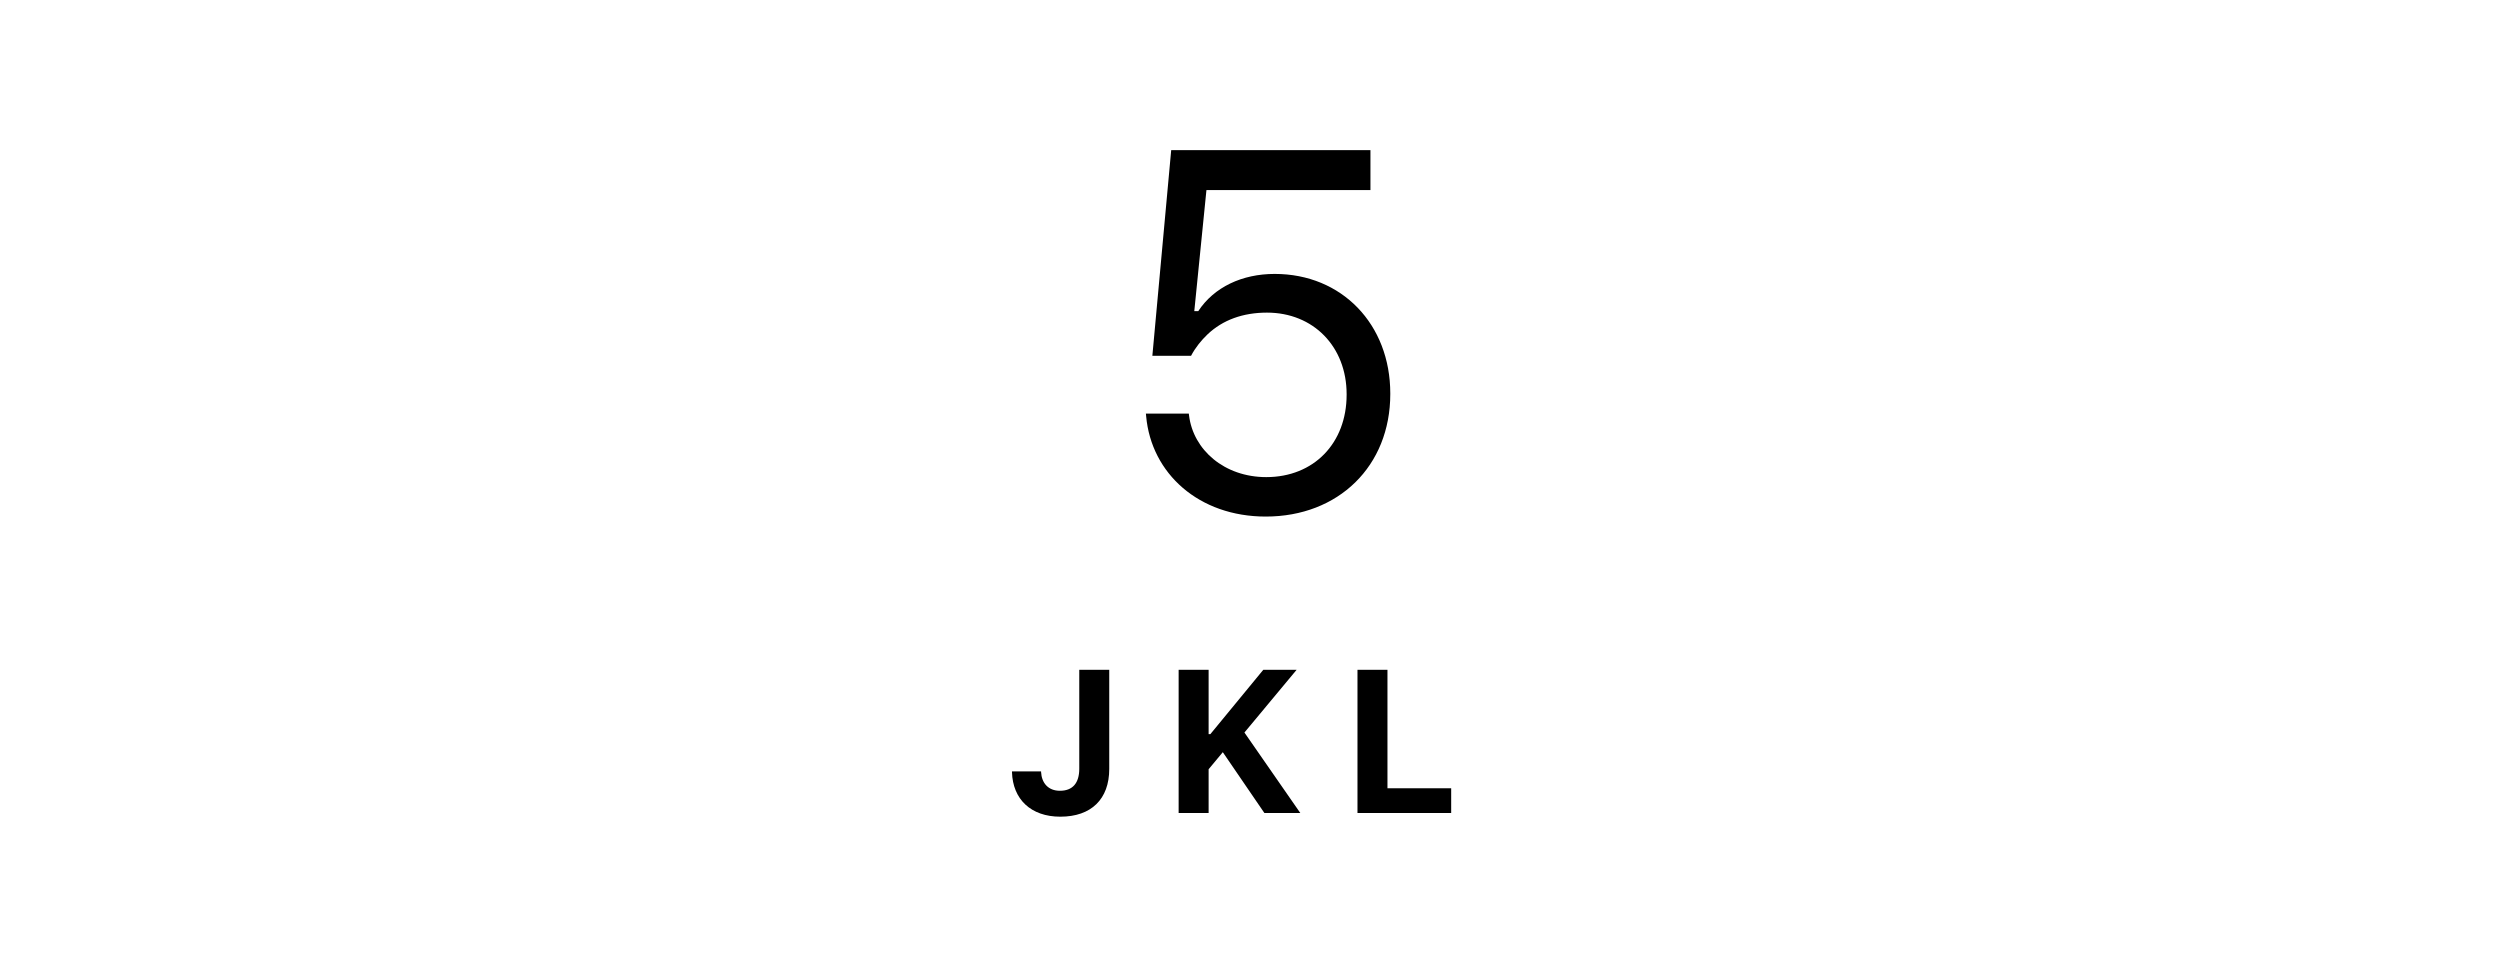 <svg width="123" height="48" viewBox="0 0 123 48" fill="none" xmlns="http://www.w3.org/2000/svg">
<g filter="url(#filter0_d_426_1815)">
<rect width="123" height="47" rx="5" fill="white"/>
</g>
<path d="M52.168 40.181C53.691 40.181 54.575 39.316 54.575 37.832V32.954H53.1V37.822C53.1 38.53 52.773 38.906 52.148 38.906C51.572 38.906 51.25 38.525 51.221 37.983V37.954H49.79V37.993C49.829 39.316 50.713 40.181 52.168 40.181ZM57.989 40H59.464V37.847L60.162 37.007L62.208 40H63.975L61.226 36.04L63.794 32.954H62.154L59.551 36.118H59.464V32.954H57.989V40ZM66.788 40H71.398V38.784H68.263V32.954H66.788V40Z" fill="black"/>
<path d="M62.274 25.415C65.851 25.415 68.402 22.937 68.402 19.385V19.36C68.402 15.955 66.022 13.477 62.714 13.477C61.115 13.477 59.735 14.123 58.954 15.308H58.759L59.357 9.351H67.426V7.385H57.623L56.696 17.505H58.6C58.82 17.09 59.101 16.748 59.406 16.455C60.163 15.735 61.164 15.381 62.335 15.381C64.618 15.381 66.254 17.053 66.254 19.397V19.421C66.254 21.802 64.643 23.474 62.299 23.474C60.236 23.474 58.71 22.131 58.502 20.447L58.49 20.349H56.378L56.391 20.483C56.647 23.303 58.991 25.415 62.274 25.415Z" fill="black"/>
<defs>
<filter id="filter0_d_426_1815" x="0" y="0" width="123" height="48" filterUnits="userSpaceOnUse" color-interpolation-filters="sRGB">
<feFlood flood-opacity="0" result="BackgroundImageFix"/>
<feColorMatrix in="SourceAlpha" type="matrix" values="0 0 0 0 0 0 0 0 0 0 0 0 0 0 0 0 0 0 127 0" result="hardAlpha"/>
<feOffset dy="1"/>
<feColorMatrix type="matrix" values="0 0 0 0 0 0 0 0 0 0 0 0 0 0 0 0 0 0 0.3 0"/>
<feBlend mode="normal" in2="BackgroundImageFix" result="effect1_dropShadow_426_1815"/>
<feBlend mode="normal" in="SourceGraphic" in2="effect1_dropShadow_426_1815" result="shape"/>
</filter>
</defs>
</svg>
